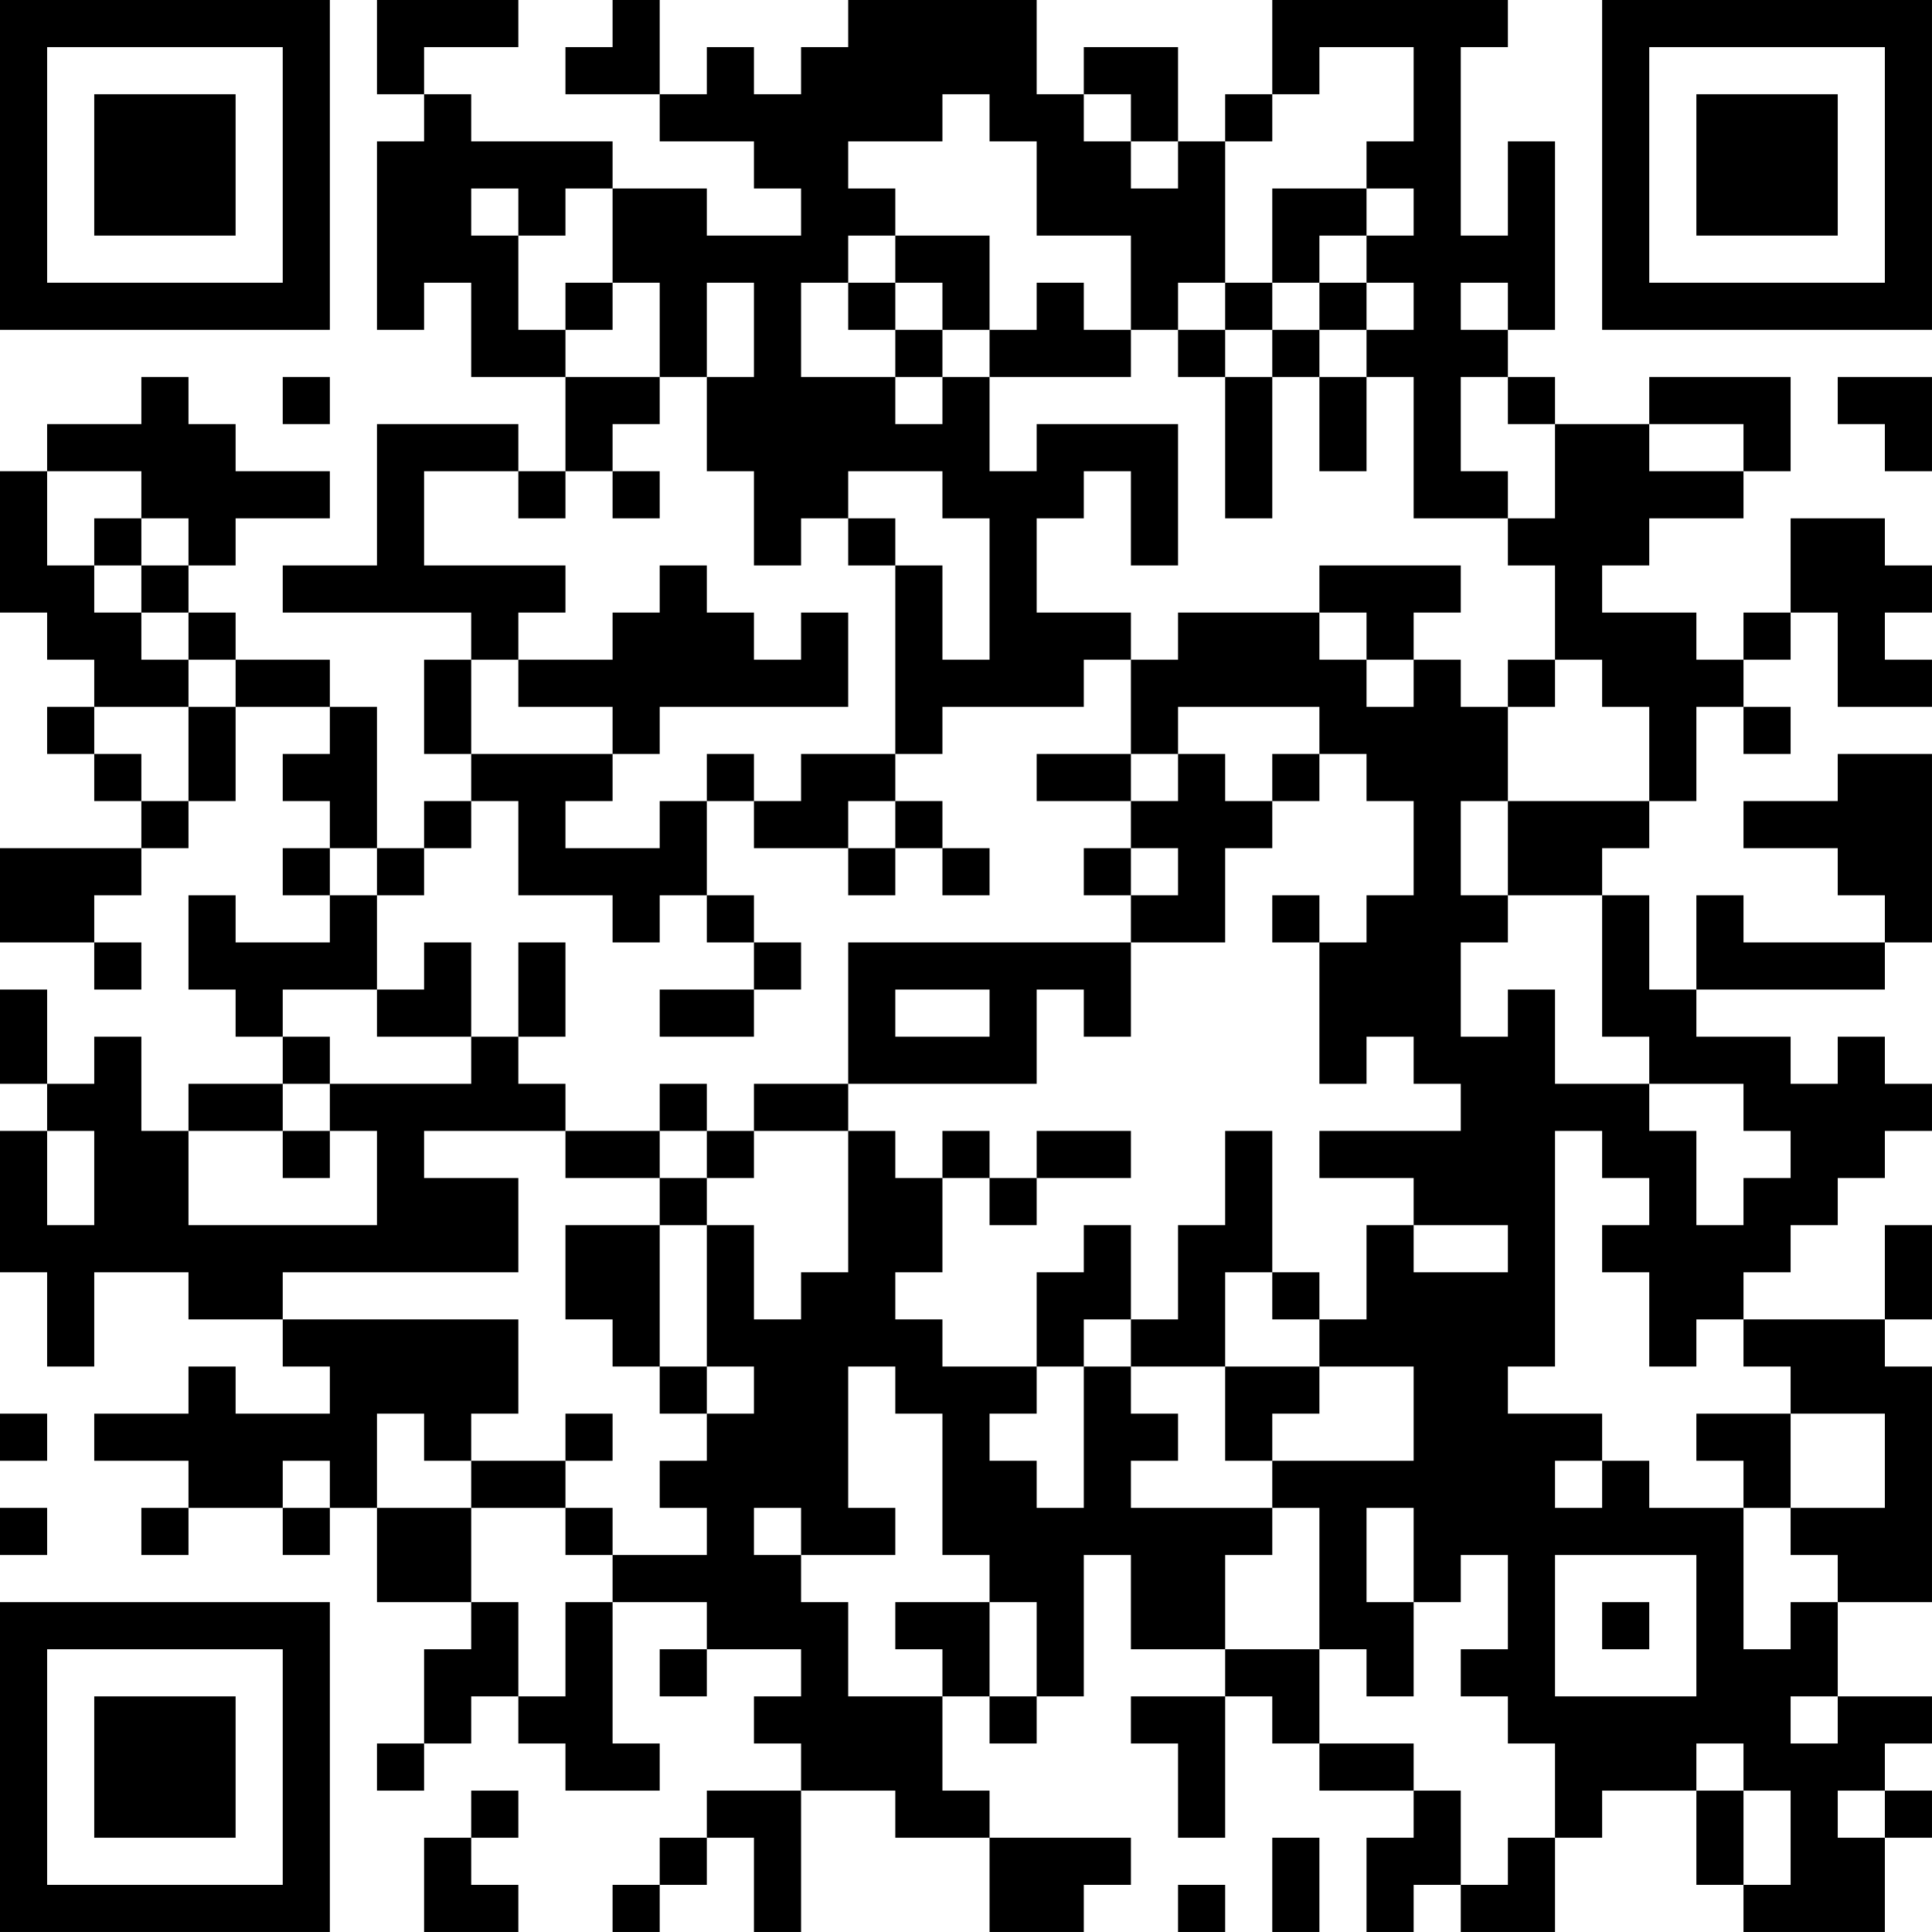 <?xml version="1.0" encoding="UTF-8"?>
<svg xmlns="http://www.w3.org/2000/svg" version="1.1" width="200" height="200" viewBox="0 0 200 200"><rect x="0" y="0" width="200" height="200" fill="#ffffff"/><g transform="scale(4.878)"><g transform="translate(0,0)"><path fill-rule="evenodd" d="M8 0L8 2L9 2L9 3L8 3L8 7L9 7L9 6L10 6L10 8L12 8L12 10L11 10L11 9L8 9L8 12L6 12L6 13L10 13L10 14L9 14L9 16L10 16L10 17L9 17L9 18L8 18L8 15L7 15L7 14L5 14L5 13L4 13L4 12L5 12L5 11L7 11L7 10L5 10L5 9L4 9L4 8L3 8L3 9L1 9L1 10L0 10L0 13L1 13L1 14L2 14L2 15L1 15L1 16L2 16L2 17L3 17L3 18L0 18L0 20L2 20L2 21L3 21L3 20L2 20L2 19L3 19L3 18L4 18L4 17L5 17L5 15L7 15L7 16L6 16L6 17L7 17L7 18L6 18L6 19L7 19L7 20L5 20L5 19L4 19L4 21L5 21L5 22L6 22L6 23L4 23L4 24L3 24L3 22L2 22L2 23L1 23L1 21L0 21L0 23L1 23L1 24L0 24L0 27L1 27L1 29L2 29L2 27L4 27L4 28L6 28L6 29L7 29L7 30L5 30L5 29L4 29L4 30L2 30L2 31L4 31L4 32L3 32L3 33L4 33L4 32L6 32L6 33L7 33L7 32L8 32L8 34L10 34L10 35L9 35L9 37L8 37L8 38L9 38L9 37L10 37L10 36L11 36L11 37L12 37L12 38L14 38L14 37L13 37L13 34L15 34L15 35L14 35L14 36L15 36L15 35L17 35L17 36L16 36L16 37L17 37L17 38L15 38L15 39L14 39L14 40L13 40L13 41L14 41L14 40L15 40L15 39L16 39L16 41L17 41L17 38L19 38L19 39L21 39L21 41L23 41L23 40L24 40L24 39L21 39L21 38L20 38L20 36L21 36L21 37L22 37L22 36L23 36L23 33L24 33L24 35L26 35L26 36L24 36L24 37L25 37L25 39L26 39L26 36L27 36L27 37L28 37L28 38L30 38L30 39L29 39L29 41L30 41L30 40L31 40L31 41L33 41L33 39L34 39L34 38L36 38L36 40L37 40L37 41L40 41L40 39L41 39L41 38L40 38L40 37L41 37L41 36L39 36L39 34L41 34L41 29L40 29L40 28L41 28L41 26L40 26L40 28L37 28L37 27L38 27L38 26L39 26L39 25L40 25L40 24L41 24L41 23L40 23L40 22L39 22L39 23L38 23L38 22L36 22L36 21L40 21L40 20L41 20L41 16L39 16L39 17L37 17L37 18L39 18L39 19L40 19L40 20L37 20L37 19L36 19L36 21L35 21L35 19L34 19L34 18L35 18L35 17L36 17L36 15L37 15L37 16L38 16L38 15L37 15L37 14L38 14L38 13L39 13L39 15L41 15L41 14L40 14L40 13L41 13L41 12L40 12L40 11L38 11L38 13L37 13L37 14L36 14L36 13L34 13L34 12L35 12L35 11L37 11L37 10L38 10L38 8L35 8L35 9L33 9L33 8L32 8L32 7L33 7L33 3L32 3L32 5L31 5L31 1L32 1L32 0L27 0L27 2L26 2L26 3L25 3L25 1L23 1L23 2L22 2L22 0L18 0L18 1L17 1L17 2L16 2L16 1L15 1L15 2L14 2L14 0L13 0L13 1L12 1L12 2L14 2L14 3L16 3L16 4L17 4L17 5L15 5L15 4L13 4L13 3L10 3L10 2L9 2L9 1L11 1L11 0ZM28 1L28 2L27 2L27 3L26 3L26 6L25 6L25 7L24 7L24 5L22 5L22 3L21 3L21 2L20 2L20 3L18 3L18 4L19 4L19 5L18 5L18 6L17 6L17 8L19 8L19 9L20 9L20 8L21 8L21 10L22 10L22 9L25 9L25 12L24 12L24 10L23 10L23 11L22 11L22 13L24 13L24 14L23 14L23 15L20 15L20 16L19 16L19 12L20 12L20 14L21 14L21 11L20 11L20 10L18 10L18 11L17 11L17 12L16 12L16 10L15 10L15 8L16 8L16 6L15 6L15 8L14 8L14 6L13 6L13 4L12 4L12 5L11 5L11 4L10 4L10 5L11 5L11 7L12 7L12 8L14 8L14 9L13 9L13 10L12 10L12 11L11 11L11 10L9 10L9 12L12 12L12 13L11 13L11 14L10 14L10 16L13 16L13 17L12 17L12 18L14 18L14 17L15 17L15 19L14 19L14 20L13 20L13 19L11 19L11 17L10 17L10 18L9 18L9 19L8 19L8 18L7 18L7 19L8 19L8 21L6 21L6 22L7 22L7 23L6 23L6 24L4 24L4 26L8 26L8 24L7 24L7 23L10 23L10 22L11 22L11 23L12 23L12 24L9 24L9 25L11 25L11 27L6 27L6 28L11 28L11 30L10 30L10 31L9 31L9 30L8 30L8 32L10 32L10 34L11 34L11 36L12 36L12 34L13 34L13 33L15 33L15 32L14 32L14 31L15 31L15 30L16 30L16 29L15 29L15 26L16 26L16 28L17 28L17 27L18 27L18 24L19 24L19 25L20 25L20 27L19 27L19 28L20 28L20 29L22 29L22 30L21 30L21 31L22 31L22 32L23 32L23 29L24 29L24 30L25 30L25 31L24 31L24 32L27 32L27 33L26 33L26 35L28 35L28 37L30 37L30 38L31 38L31 40L32 40L32 39L33 39L33 37L32 37L32 36L31 36L31 35L32 35L32 33L31 33L31 34L30 34L30 32L29 32L29 34L30 34L30 36L29 36L29 35L28 35L28 32L27 32L27 31L30 31L30 29L28 29L28 28L29 28L29 26L30 26L30 27L32 27L32 26L30 26L30 25L28 25L28 24L31 24L31 23L30 23L30 22L29 22L29 23L28 23L28 20L29 20L29 19L30 19L30 17L29 17L29 16L28 16L28 15L25 15L25 16L24 16L24 14L25 14L25 13L28 13L28 14L29 14L29 15L30 15L30 14L31 14L31 15L32 15L32 17L31 17L31 19L32 19L32 20L31 20L31 22L32 22L32 21L33 21L33 23L35 23L35 24L36 24L36 26L37 26L37 25L38 25L38 24L37 24L37 23L35 23L35 22L34 22L34 19L32 19L32 17L35 17L35 15L34 15L34 14L33 14L33 12L32 12L32 11L33 11L33 9L32 9L32 8L31 8L31 10L32 10L32 11L30 11L30 8L29 8L29 7L30 7L30 6L29 6L29 5L30 5L30 4L29 4L29 3L30 3L30 1ZM23 2L23 3L24 3L24 4L25 4L25 3L24 3L24 2ZM27 4L27 6L26 6L26 7L25 7L25 8L26 8L26 11L27 11L27 8L28 8L28 10L29 10L29 8L28 8L28 7L29 7L29 6L28 6L28 5L29 5L29 4ZM19 5L19 6L18 6L18 7L19 7L19 8L20 8L20 7L21 7L21 8L24 8L24 7L23 7L23 6L22 6L22 7L21 7L21 5ZM12 6L12 7L13 7L13 6ZM19 6L19 7L20 7L20 6ZM27 6L27 7L26 7L26 8L27 8L27 7L28 7L28 6ZM31 6L31 7L32 7L32 6ZM6 8L6 9L7 9L7 8ZM39 8L39 9L40 9L40 10L41 10L41 8ZM35 9L35 10L37 10L37 9ZM1 10L1 12L2 12L2 13L3 13L3 14L4 14L4 15L2 15L2 16L3 16L3 17L4 17L4 15L5 15L5 14L4 14L4 13L3 13L3 12L4 12L4 11L3 11L3 10ZM13 10L13 11L14 11L14 10ZM2 11L2 12L3 12L3 11ZM18 11L18 12L19 12L19 11ZM14 12L14 13L13 13L13 14L11 14L11 15L13 15L13 16L14 16L14 15L18 15L18 13L17 13L17 14L16 14L16 13L15 13L15 12ZM28 12L28 13L29 13L29 14L30 14L30 13L31 13L31 12ZM32 14L32 15L33 15L33 14ZM15 16L15 17L16 17L16 18L18 18L18 19L19 19L19 18L20 18L20 19L21 19L21 18L20 18L20 17L19 17L19 16L17 16L17 17L16 17L16 16ZM22 16L22 17L24 17L24 18L23 18L23 19L24 19L24 20L18 20L18 23L16 23L16 24L15 24L15 23L14 23L14 24L12 24L12 25L14 25L14 26L12 26L12 28L13 28L13 29L14 29L14 30L15 30L15 29L14 29L14 26L15 26L15 25L16 25L16 24L18 24L18 23L22 23L22 21L23 21L23 22L24 22L24 20L26 20L26 18L27 18L27 17L28 17L28 16L27 16L27 17L26 17L26 16L25 16L25 17L24 17L24 16ZM18 17L18 18L19 18L19 17ZM24 18L24 19L25 19L25 18ZM15 19L15 20L16 20L16 21L14 21L14 22L16 22L16 21L17 21L17 20L16 20L16 19ZM27 19L27 20L28 20L28 19ZM9 20L9 21L8 21L8 22L10 22L10 20ZM11 20L11 22L12 22L12 20ZM19 21L19 22L21 22L21 21ZM1 24L1 26L2 26L2 24ZM6 24L6 25L7 25L7 24ZM14 24L14 25L15 25L15 24ZM20 24L20 25L21 25L21 26L22 26L22 25L24 25L24 24L22 24L22 25L21 25L21 24ZM26 24L26 26L25 26L25 28L24 28L24 26L23 26L23 27L22 27L22 29L23 29L23 28L24 28L24 29L26 29L26 31L27 31L27 30L28 30L28 29L26 29L26 27L27 27L27 28L28 28L28 27L27 27L27 24ZM33 24L33 29L32 29L32 30L34 30L34 31L33 31L33 32L34 32L34 31L35 31L35 32L37 32L37 35L38 35L38 34L39 34L39 33L38 33L38 32L40 32L40 30L38 30L38 29L37 29L37 28L36 28L36 29L35 29L35 27L34 27L34 26L35 26L35 25L34 25L34 24ZM18 29L18 32L19 32L19 33L17 33L17 32L16 32L16 33L17 33L17 34L18 34L18 36L20 36L20 35L19 35L19 34L21 34L21 36L22 36L22 34L21 34L21 33L20 33L20 30L19 30L19 29ZM0 30L0 31L1 31L1 30ZM12 30L12 31L10 31L10 32L12 32L12 33L13 33L13 32L12 32L12 31L13 31L13 30ZM36 30L36 31L37 31L37 32L38 32L38 30ZM6 31L6 32L7 32L7 31ZM0 32L0 33L1 33L1 32ZM33 33L33 36L36 36L36 33ZM34 34L34 35L35 35L35 34ZM38 36L38 37L39 37L39 36ZM36 37L36 38L37 38L37 40L38 40L38 38L37 38L37 37ZM10 38L10 39L9 39L9 41L11 41L11 40L10 40L10 39L11 39L11 38ZM39 38L39 39L40 39L40 38ZM27 39L27 41L28 41L28 39ZM25 40L25 41L26 41L26 40ZM0 0L0 7L7 7L7 0ZM1 1L1 6L6 6L6 1ZM2 2L2 5L5 5L5 2ZM34 0L34 7L41 7L41 0ZM35 1L35 6L40 6L40 1ZM36 2L36 5L39 5L39 2ZM0 34L0 41L7 41L7 34ZM1 35L1 40L6 40L6 35ZM2 36L2 39L5 39L5 36Z" fill="#000000"/></g></g></svg>
